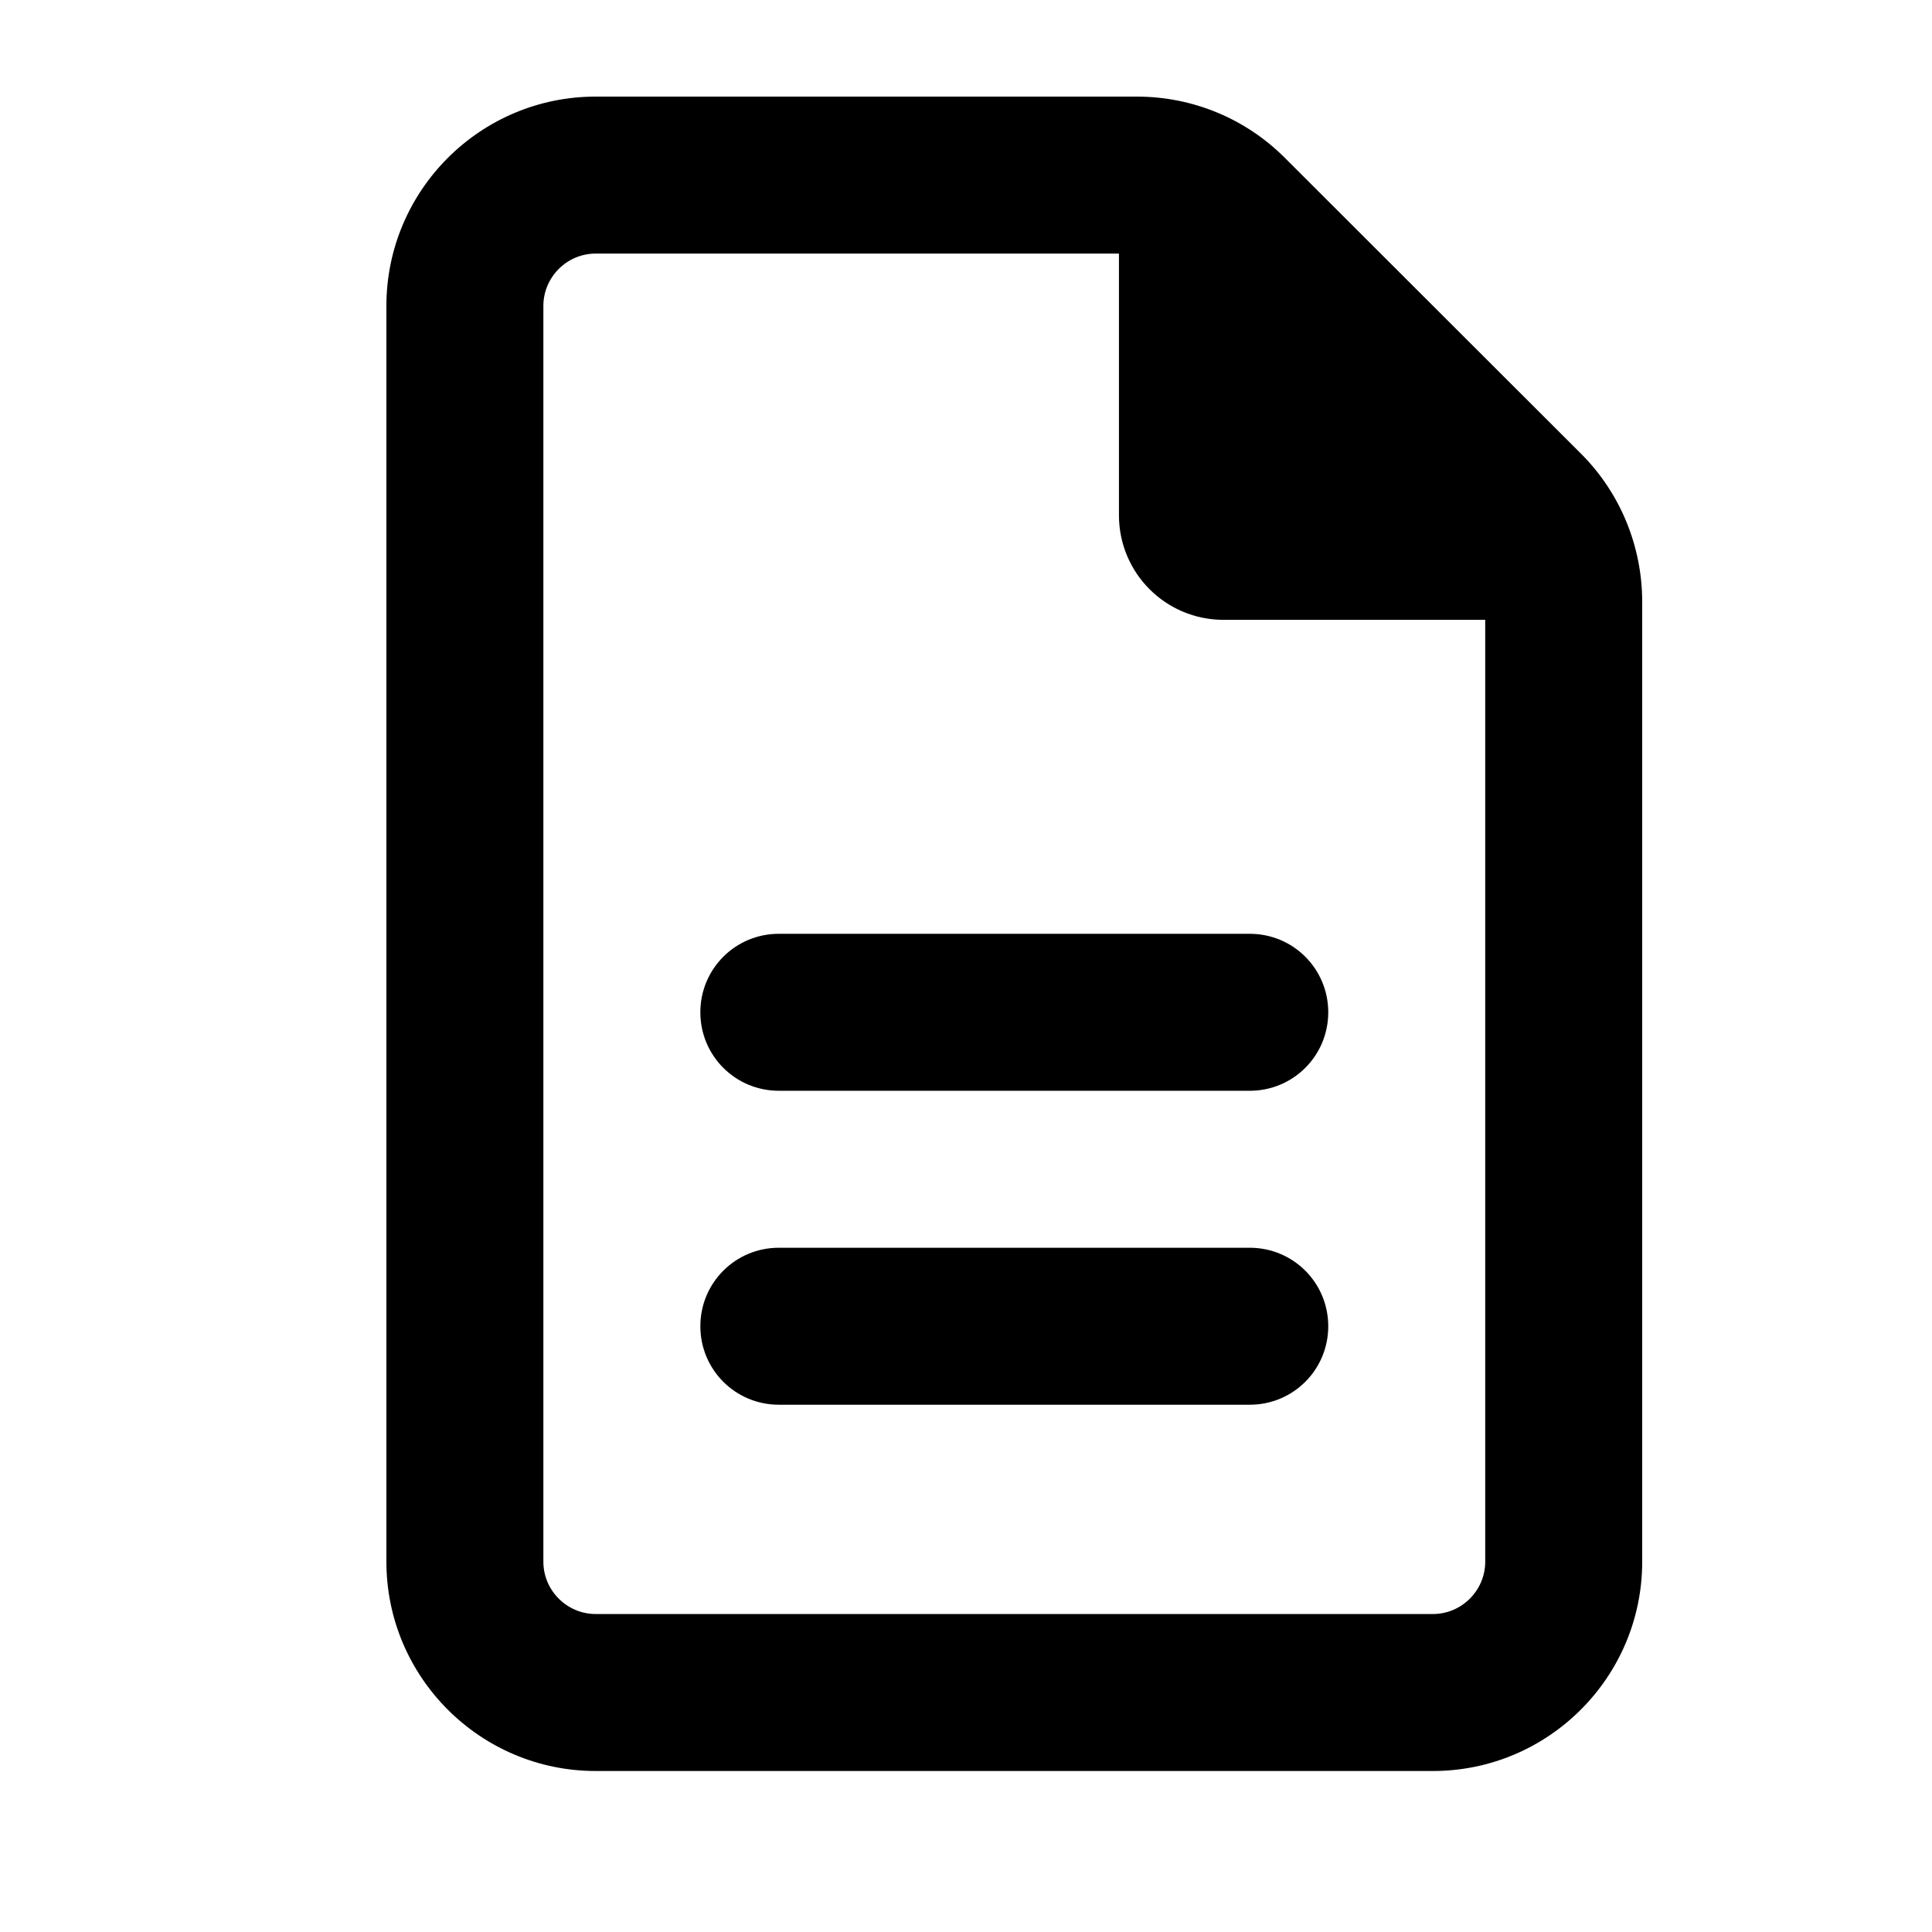 <svg width="24" height="24" viewBox="0 0 24 24" fill="none" xmlns="http://www.w3.org/2000/svg">
<g clip-path="url(#clip0_2_7)">
<path d="M7.4 20.05C7.043 20.05 6.75 19.758 6.75 19.4V3.8C6.75 3.442 7.043 3.15 7.4 3.15H13.9V6.4C13.9 7.119 14.481 7.7 15.2 7.7H18.45V19.4C18.45 19.758 18.157 20.05 17.8 20.05H7.4ZM7.4 1.2C5.966 1.2 4.8 2.366 4.8 3.8V19.4C4.8 20.834 5.966 22 7.4 22H17.8C19.234 22 20.4 20.834 20.4 19.4V7.477C20.4 6.786 20.128 6.124 19.64 5.636L15.96 1.96C15.472 1.472 14.814 1.2 14.123 1.2H7.4ZM9.675 11.6C9.135 11.6 8.7 12.035 8.7 12.575C8.7 13.115 9.135 13.55 9.675 13.55H15.525C16.065 13.55 16.5 13.115 16.5 12.575C16.5 12.035 16.065 11.6 15.525 11.6H9.675ZM9.675 15.5C9.135 15.5 8.7 15.935 8.7 16.475C8.7 17.015 9.135 17.45 9.675 17.45H15.525C16.065 17.45 16.5 17.015 16.5 16.475C16.5 15.935 16.065 15.5 15.525 15.5H9.675Z" fill="black"/>
</g>
<defs>
<clipPath id="clip0_2_7">
<rect width="15.6" height="20.8" fill="white" transform="translate(4.8 1.2)"/>
</clipPath>
</defs>
</svg>
